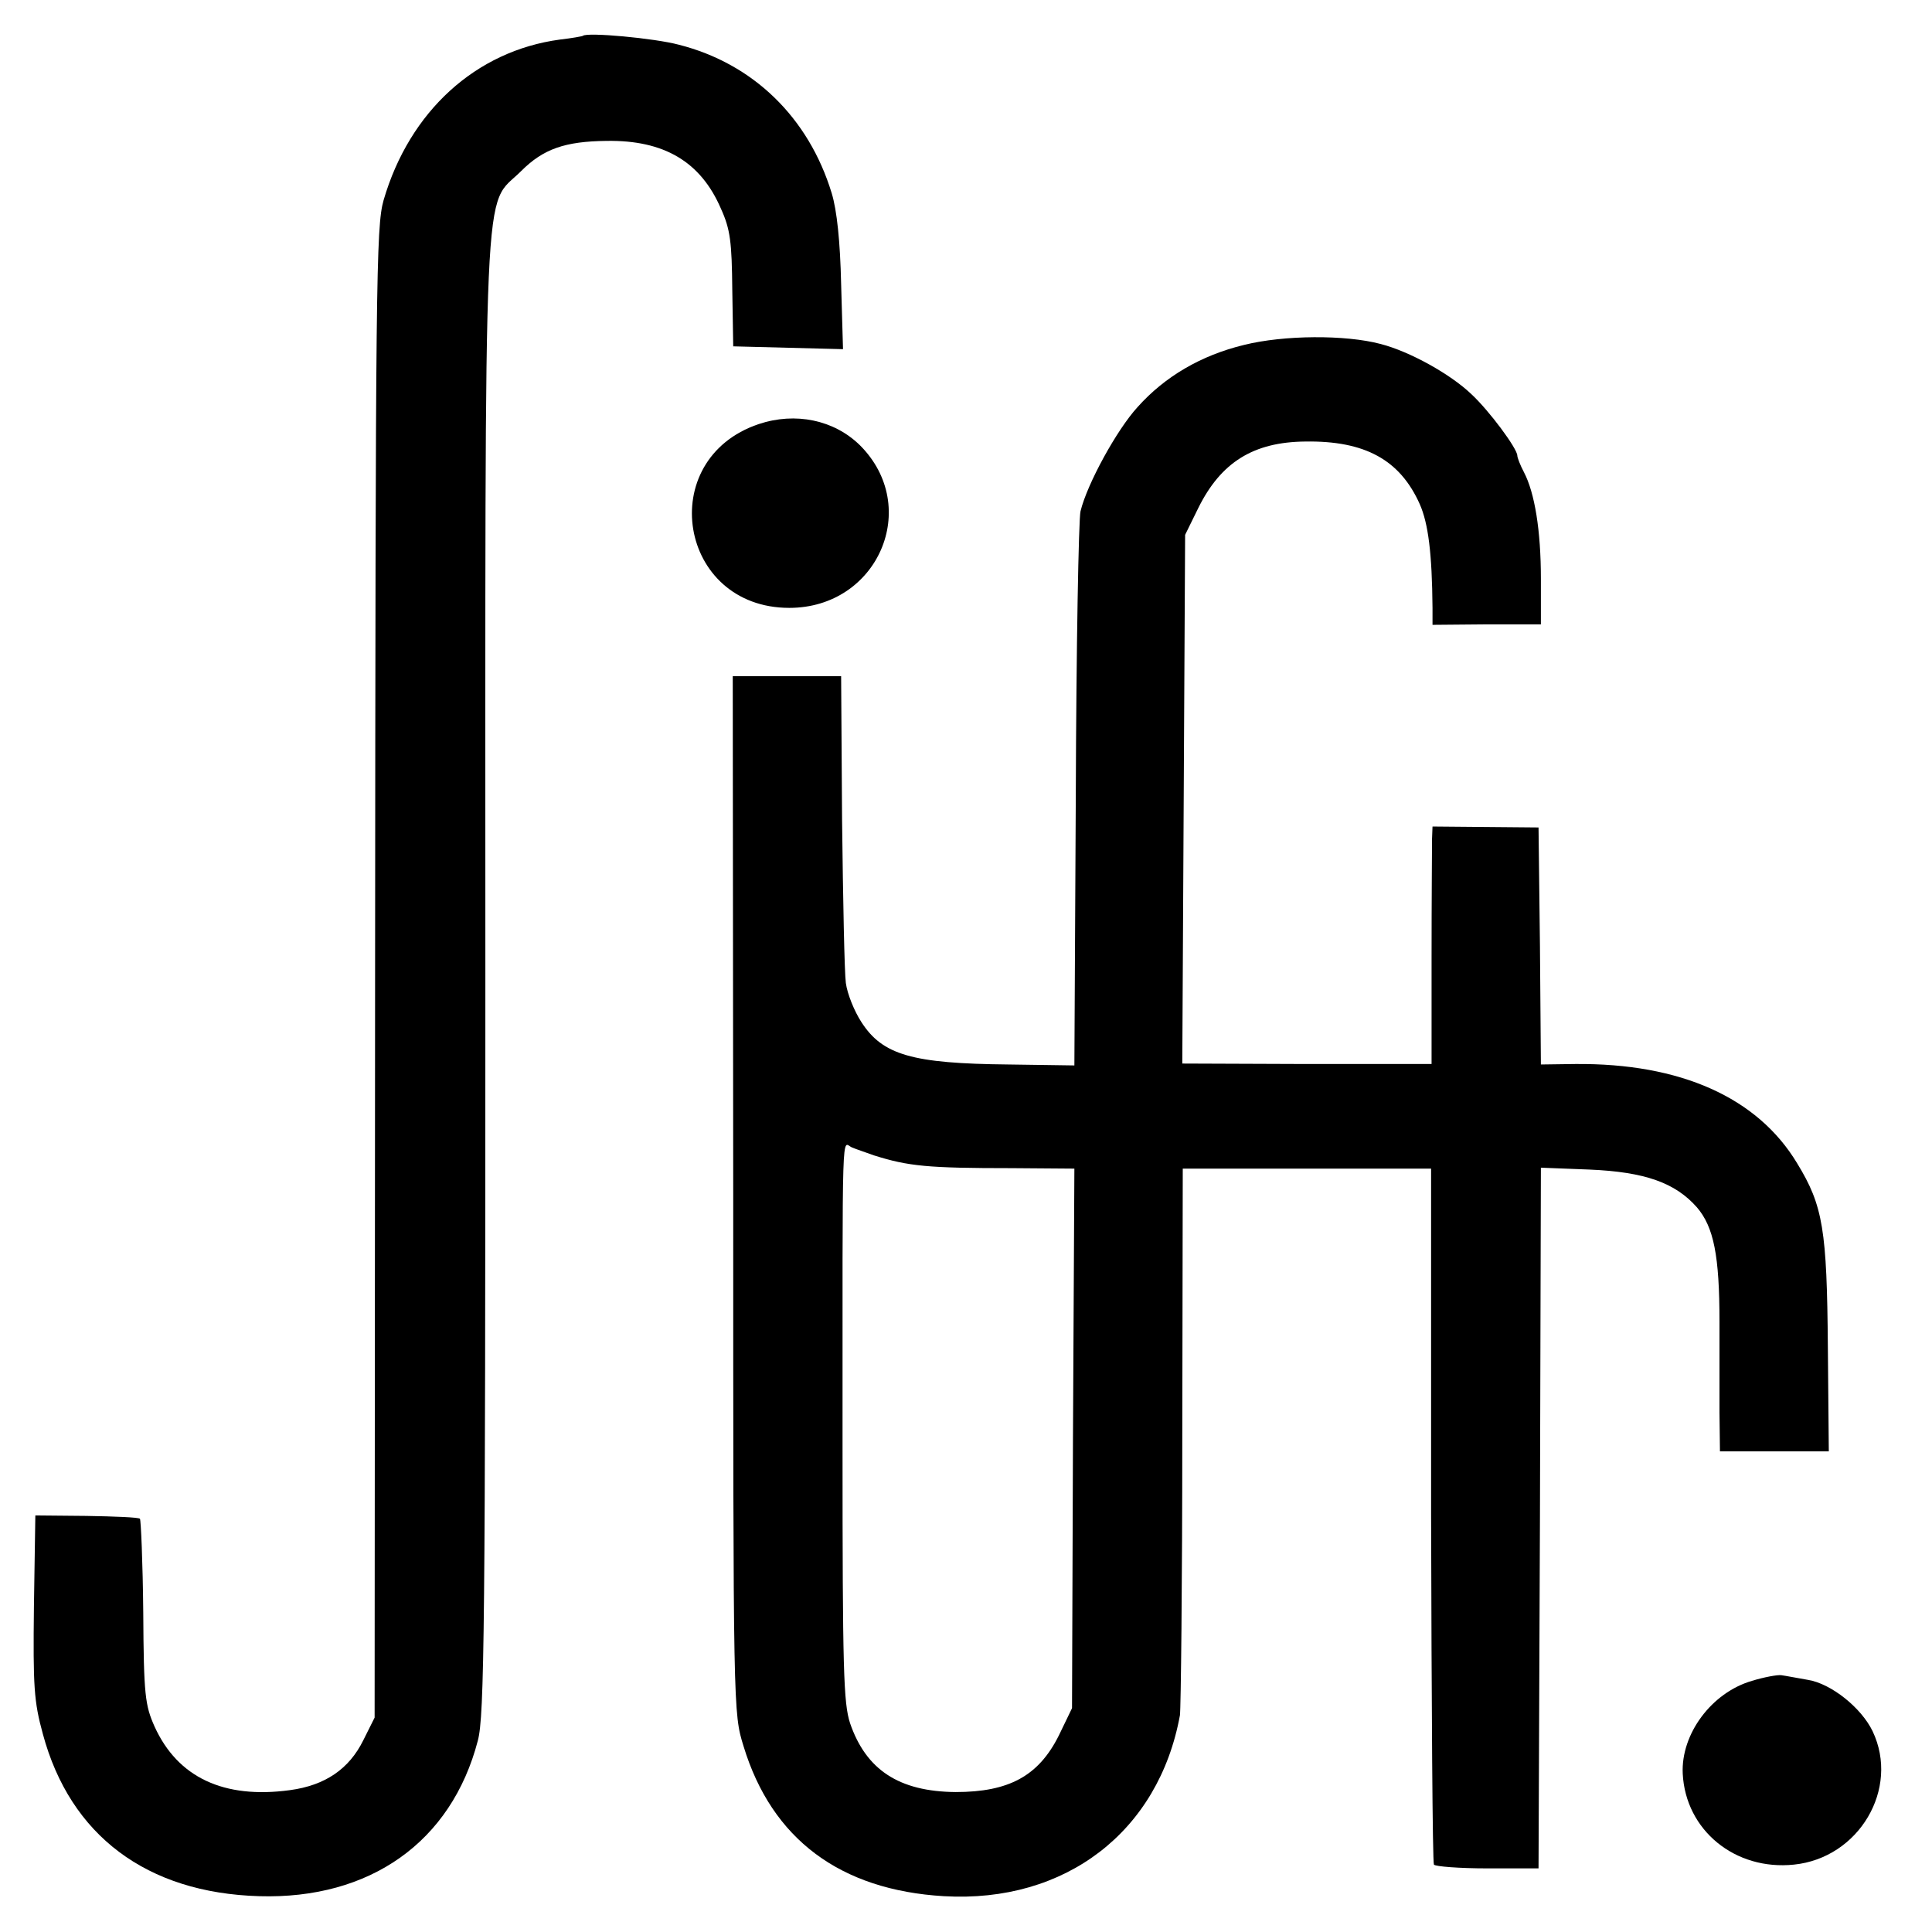 <?xml version="1.0" standalone="no"?>
<!DOCTYPE svg PUBLIC "-//W3C//DTD SVG 20010904//EN"
 "http://www.w3.org/TR/2001/REC-SVG-20010904/DTD/svg10.dtd">
<svg version="1.0" xmlns="http://www.w3.org/2000/svg"
 width="410pt" height="410pt" viewBox="0 0 410 410"
 preserveAspectRatio="xMidYMid meet">
<g transform="translate(0,410) scale(0.1,-0.1)"
fill="#000000" stroke="none">
<path d="M1237 4024 c-1 -1 -23 -5 -49 -8 -178 -24 -319 -152 -374 -341 -16
-56 -17 -172 -18 -1640 l-1 -1580 -24 -48 c-30 -61 -81 -96 -156 -106 -140
-19 -238 27 -287 135 -20 45 -23 66 -24 242 -1 107 -5 196 -7 199 -3 3 -54 5
-114 6 l-108 1 -3 -193 c-2 -170 0 -202 19 -271 58 -215 220 -337 459 -344
235 -7 408 115 464 330 14 52 16 238 16 1621 0 1760 -6 1628 76 1710 47 47 93
63 181 64 122 2 200 -44 243 -144 20 -44 23 -71 24 -172 l2 -120 116 -3 117
-3 -4 138 c-2 91 -9 157 -20 193 -49 161 -167 275 -324 315 -52 14 -195 27
-204 19z"/>
<path d="M2640 3368 c-91 -22 -168 -67 -226 -132 -44 -48 -107 -163 -121 -221
-4 -16 -9 -288 -10 -603 l-3 -573 -140 2 c-204 2 -267 20 -312 90 -15 23 -30
60 -33 83 -3 22 -6 178 -8 346 l-2 305 -115 0 -115 0 1 -1100 c0 -1100 0
-1100 22 -1171 60 -197 205 -305 425 -318 258 -15 456 137 501 384 2 14 5 280
5 593 l1 567 263 0 264 0 0 -734 c1 -404 3 -738 6 -743 3 -4 54 -8 114 -8
l108 0 3 744 2 743 103 -4 c118 -5 182 -28 228 -80 36 -42 48 -103 48 -243 0
-60 0 -147 0 -192 l1 -83 116 0 115 0 -2 221 c-2 249 -10 300 -65 390 -84 140
-248 213 -471 211 l-73 -1 -2 252 -3 251 -112 1 -113 1 -1 -26 c0 -14 -1 -127
-1 -252 l0 -226 -264 0 -265 1 3 561 3 561 28 57 c48 97 117 140 227 141 127
2 201 -39 243 -133 18 -41 26 -104 27 -220 l0 -36 115 1 115 0 0 97 c0 102
-13 182 -36 226 -8 15 -14 31 -14 35 0 15 -60 96 -98 131 -44 42 -130 90 -192
106 -75 20 -206 19 -290 -2z m-785 -1720 c73 -23 114 -27 292 -27 l133 -1 -3
-572 -2 -573 -28 -58 c-43 -86 -106 -120 -219 -120 -120 1 -190 47 -224 146
-14 43 -16 113 -16 585 0 710 -2 646 20 637 9 -4 31 -11 47 -17z"/>
<path d="M1610 3200 c-222 -75 -170 -390 65 -390 188 0 281 214 150 345 -55
54 -137 71 -215 45z"/>
<path d="M3718 533 c-86 -25 -151 -113 -147 -197 6 -120 111 -206 236 -193
138 14 225 161 167 283 -24 50 -88 101 -137 109 -23 4 -49 9 -57 10 -8 1 -36
-4 -62 -12z"/>
</g>
</svg>
